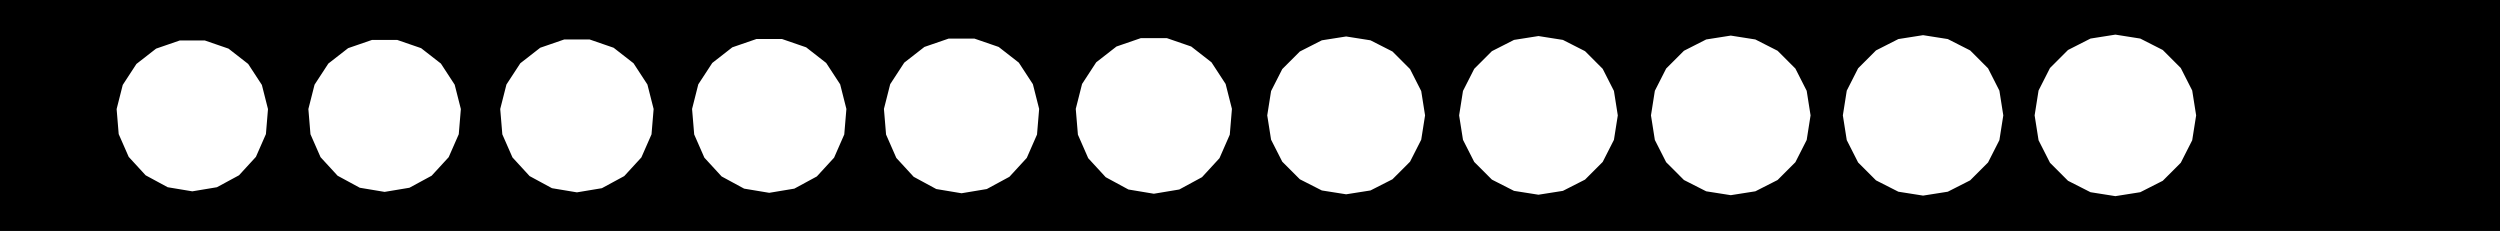 <?xml version="1.0" encoding="UTF-8"?>
<!-- Generated by jsxcad -->
<!DOCTYPE svg PUBLIC "-//W3C//DTD SVG 1.1 Tiny//EN" "http://www.w3.org/Graphics/SVG/1.1/DTD/svg11-tiny.dtd">
<svg baseProfile="tiny" height="12mm" width="130mm" viewBox="-0 -0 130 12" version="1.1" stroke="black" stroke-width=".1" fill="none" xmlns="http://www.w3.org/2000/svg">
<path fill="#000000" stroke="#000000" d="M0 0 L130 0 L130 12 L0 12 z M13.986 5.667 L13.664 4.396 L12.943 3.291 L11.907 2.484 L10.662 2.055 L9.338 2.055 L8.093 2.484 L7.057 3.291 L6.336 4.396 L6.014 5.667 L6.123 6.985 L6.65 8.185 L7.541 9.155 L8.703 9.784 L10 10 L11.297 9.784 L12.459 9.155 L13.35 8.185 L13.877 6.985 z M24.015 5.665 L23.69 4.384 L22.964 3.271 L21.921 2.459 L20.667 2.027 L19.333 2.027 L18.079 2.459 L17.036 3.271 L16.31 4.384 L15.985 5.665 L16.095 6.992 L16.626 8.201 L17.523 9.177 L18.693 9.811 L20 10.029 L21.307 9.811 L22.477 9.177 L23.374 8.201 L23.905 6.992 z M34.039 5.663 L33.712 4.375 L32.981 3.255 L31.932 2.438 L30.671 2.003 L29.329 2.003 L28.068 2.438 L27.019 3.255 L26.288 4.375 L25.961 5.663 L26.072 6.998 L26.606 8.214 L27.508 9.196 L28.686 9.834 L30 10.053 L31.314 9.834 L32.492 9.196 L33.394 8.214 L33.928 6.998 z M44.063 5.661 L43.735 4.365 L42.999 3.239 L41.944 2.416 L40.675 1.979 L39.325 1.979 L38.056 2.416 L37.001 3.239 L36.265 4.365 L35.937 5.661 L36.049 7.004 L36.585 8.227 L37.493 9.215 L38.678 9.857 L40 10.077 L41.322 9.857 L42.507 9.215 L43.415 8.227 L43.951 7.004 z M54.086 5.659 L53.756 4.356 L53.016 3.223 L51.955 2.396 L50.679 1.957 L49.321 1.957 L48.045 2.396 L46.984 3.223 L46.244 4.356 L45.914 5.659 L46.026 7.009 L46.566 8.24 L47.479 9.233 L48.67 9.878 L50 10.1 L51.33 9.878 L52.521 9.233 L53.434 8.24 L53.974 7.009 z M64.111 5.657 L63.779 4.346 L63.035 3.206 L61.967 2.374 L60.683 1.932 L59.317 1.932 L58.033 2.374 L56.965 3.206 L56.221 4.346 L55.889 5.657 L56.002 7.015 L56.545 8.254 L57.464 9.253 L58.662 9.902 L60 10.125 L61.338 9.902 L62.536 9.253 L63.455 8.254 L63.998 7.015 z M74.154 6 L73.952 4.72 L73.363 3.562 L72.438 2.637 L71.28 2.048 L70 1.846 L68.72 2.048 L67.562 2.637 L66.637 3.562 L66.048 4.72 L65.846 6 L66.048 7.28 L66.637 8.438 L67.562 9.363 L68.72 9.952 L70 10.154 L71.28 9.952 L72.438 9.363 L73.363 8.438 L73.952 7.28 z M84.176 6 L83.973 4.713 L83.381 3.549 L82.451 2.619 L81.287 2.027 L80 1.824 L78.713 2.027 L77.549 2.619 L76.619 3.549 L76.027 4.713 L75.824 6 L76.027 7.287 L76.619 8.451 L77.549 9.381 L78.713 9.973 L80 10.176 L81.287 9.973 L82.451 9.381 L83.381 8.451 L83.973 7.287 z M94.2 6 L93.996 4.706 L93.401 3.535 L92.465 2.599 L91.294 2.004 L90 1.8 L88.706 2.004 L87.535 2.599 L86.599 3.535 L86.004 4.706 L85.8 6 L86.004 7.294 L86.599 8.465 L87.535 9.401 L88.706 9.996 L90 10.2 L91.294 9.996 L92.465 9.401 L93.401 8.465 L93.996 7.294 z M104.222 6 L104.017 4.699 L103.419 3.522 L102.478 2.581 L101.301 1.983 L100 1.778 L98.699 1.983 L97.522 2.581 L96.581 3.522 L95.983 4.699 L95.778 6 L95.983 7.301 L96.581 8.478 L97.522 9.419 L98.699 10.017 L100 10.222 L101.301 10.017 L102.478 9.419 L103.419 8.478 L104.017 7.301 z M114.25 6 L114.043 4.691 L113.441 3.506 L112.494 2.559 L111.309 1.957 L110 1.75 L108.691 1.957 L107.506 2.559 L106.559 3.506 L105.957 4.691 L105.75 6 L105.957 7.309 L106.559 8.494 L107.506 9.441 L108.691 10.043 L110 10.25 L111.309 10.043 L112.494 9.441 L113.441 8.494 L114.043 7.309 z"/>
</svg>